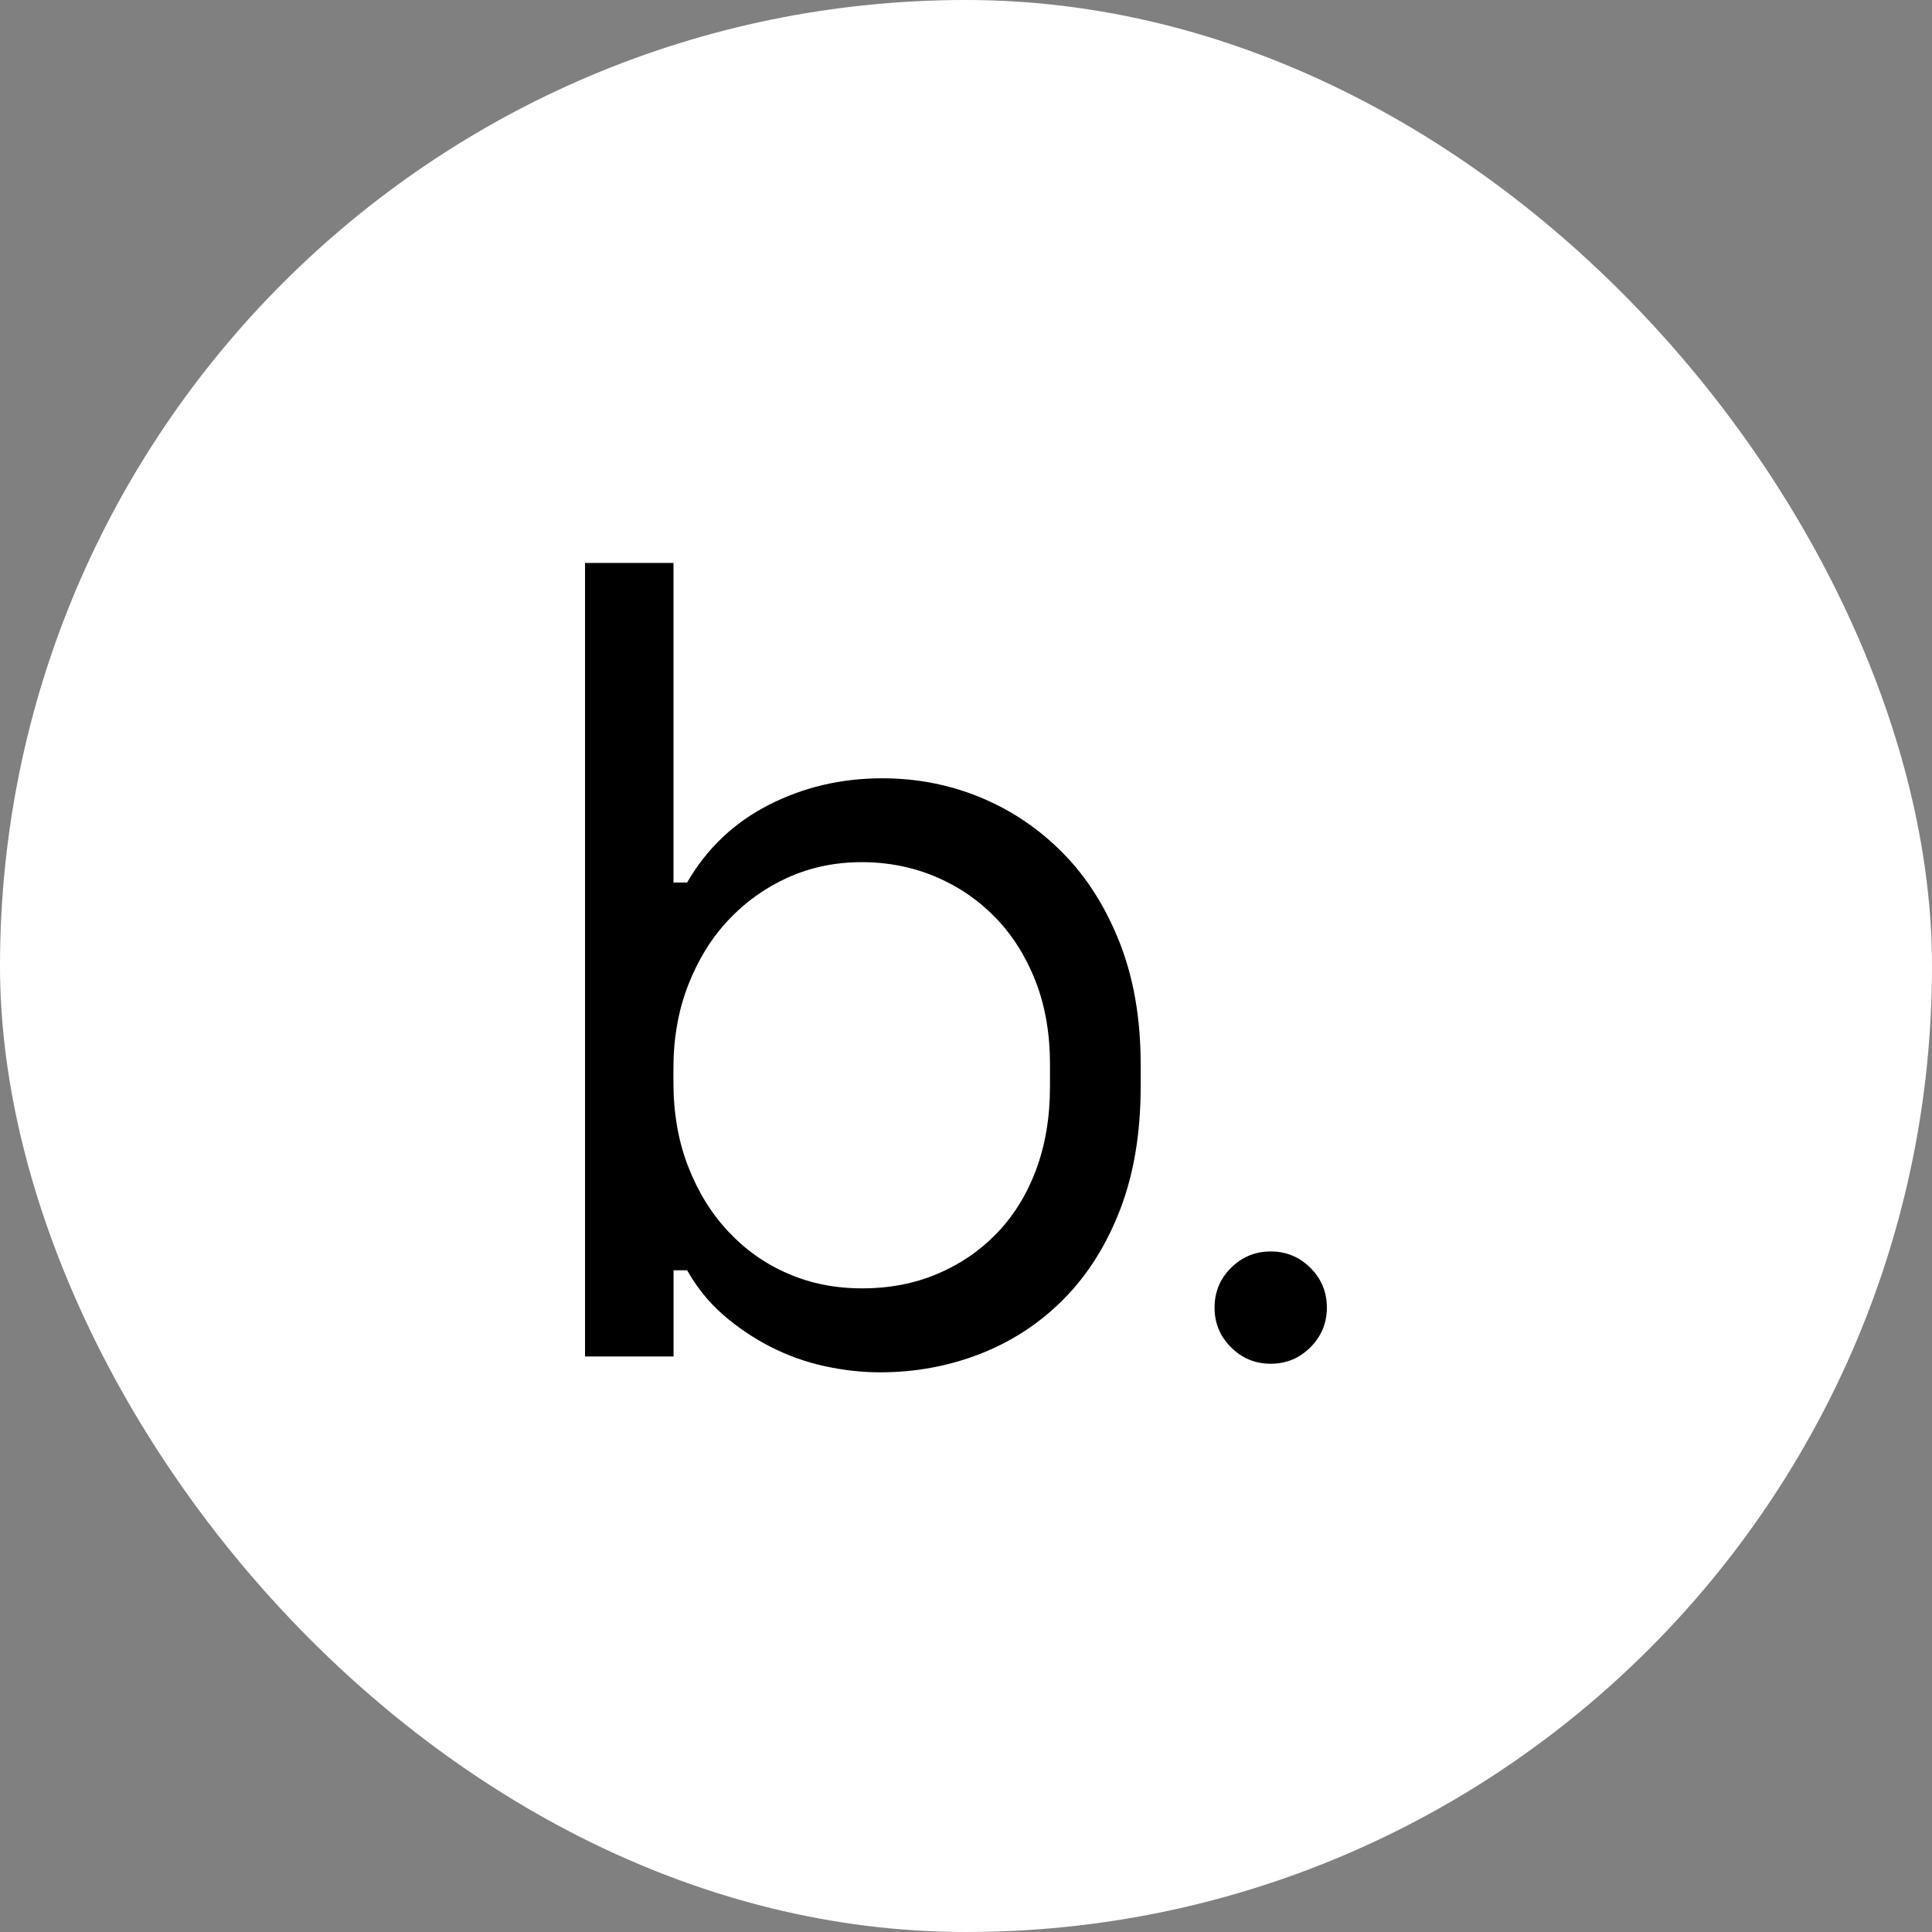 <svg width="32" height="32" viewBox="0 0 32 32" fill="none" xmlns="http://www.w3.org/2000/svg">
<rect x="0" y="0" width="32" height="32" fill="#808080" stroke="none"/>
<g id="Frame 34">
<rect width="32" height="32" rx="16" fill="white"/>
<g id="Group 1">
<path id="Vector" d="M11.155 22.467H9.69V9.324H11.155V14.618H11.38C11.706 14.055 12.156 13.627 12.733 13.332C13.309 13.038 13.935 12.891 14.611 12.891C15.188 12.891 15.732 12.997 16.245 13.21C16.759 13.423 17.212 13.73 17.607 14.131C18.002 14.531 18.314 15.026 18.546 15.614C18.777 16.203 18.893 16.872 18.893 17.623V17.998C18.893 18.762 18.781 19.438 18.556 20.026C18.33 20.615 18.021 21.108 17.626 21.509C17.232 21.909 16.772 22.213 16.245 22.42C15.719 22.627 15.162 22.73 14.574 22.73C14.274 22.73 13.966 22.695 13.654 22.627C13.341 22.558 13.044 22.451 12.762 22.307C12.48 22.163 12.22 21.988 11.982 21.781C11.744 21.575 11.544 21.328 11.381 21.04H11.156V22.467H11.155ZM14.273 21.34C14.724 21.34 15.137 21.262 15.512 21.105C15.888 20.949 16.217 20.727 16.499 20.439C16.78 20.151 17 19.8 17.156 19.387C17.312 18.974 17.391 18.511 17.391 17.997V17.622C17.391 17.122 17.312 16.668 17.156 16.261C16.999 15.855 16.78 15.504 16.499 15.21C16.217 14.916 15.885 14.687 15.503 14.524C15.121 14.362 14.71 14.28 14.272 14.28C13.834 14.28 13.427 14.365 13.051 14.534C12.676 14.703 12.347 14.938 12.065 15.238C11.783 15.538 11.561 15.898 11.398 16.317C11.235 16.737 11.154 17.197 11.154 17.697V17.922C11.154 18.436 11.235 18.902 11.398 19.321C11.561 19.741 11.783 20.1 12.065 20.4C12.347 20.701 12.675 20.933 13.051 21.095C13.427 21.258 13.833 21.339 14.272 21.339L14.273 21.34Z" fill="black"/>
<path id="Vector_2" d="M20.117 21.658C20.117 21.401 20.207 21.181 20.389 21C20.571 20.819 20.79 20.728 21.047 20.728C21.304 20.728 21.523 20.819 21.705 21C21.886 21.181 21.977 21.401 21.977 21.658C21.977 21.915 21.886 22.134 21.705 22.315C21.523 22.497 21.304 22.588 21.047 22.588C20.79 22.588 20.571 22.497 20.389 22.315C20.207 22.134 20.117 21.915 20.117 21.658Z" fill="black"/>
</g>
</g>
</svg>
